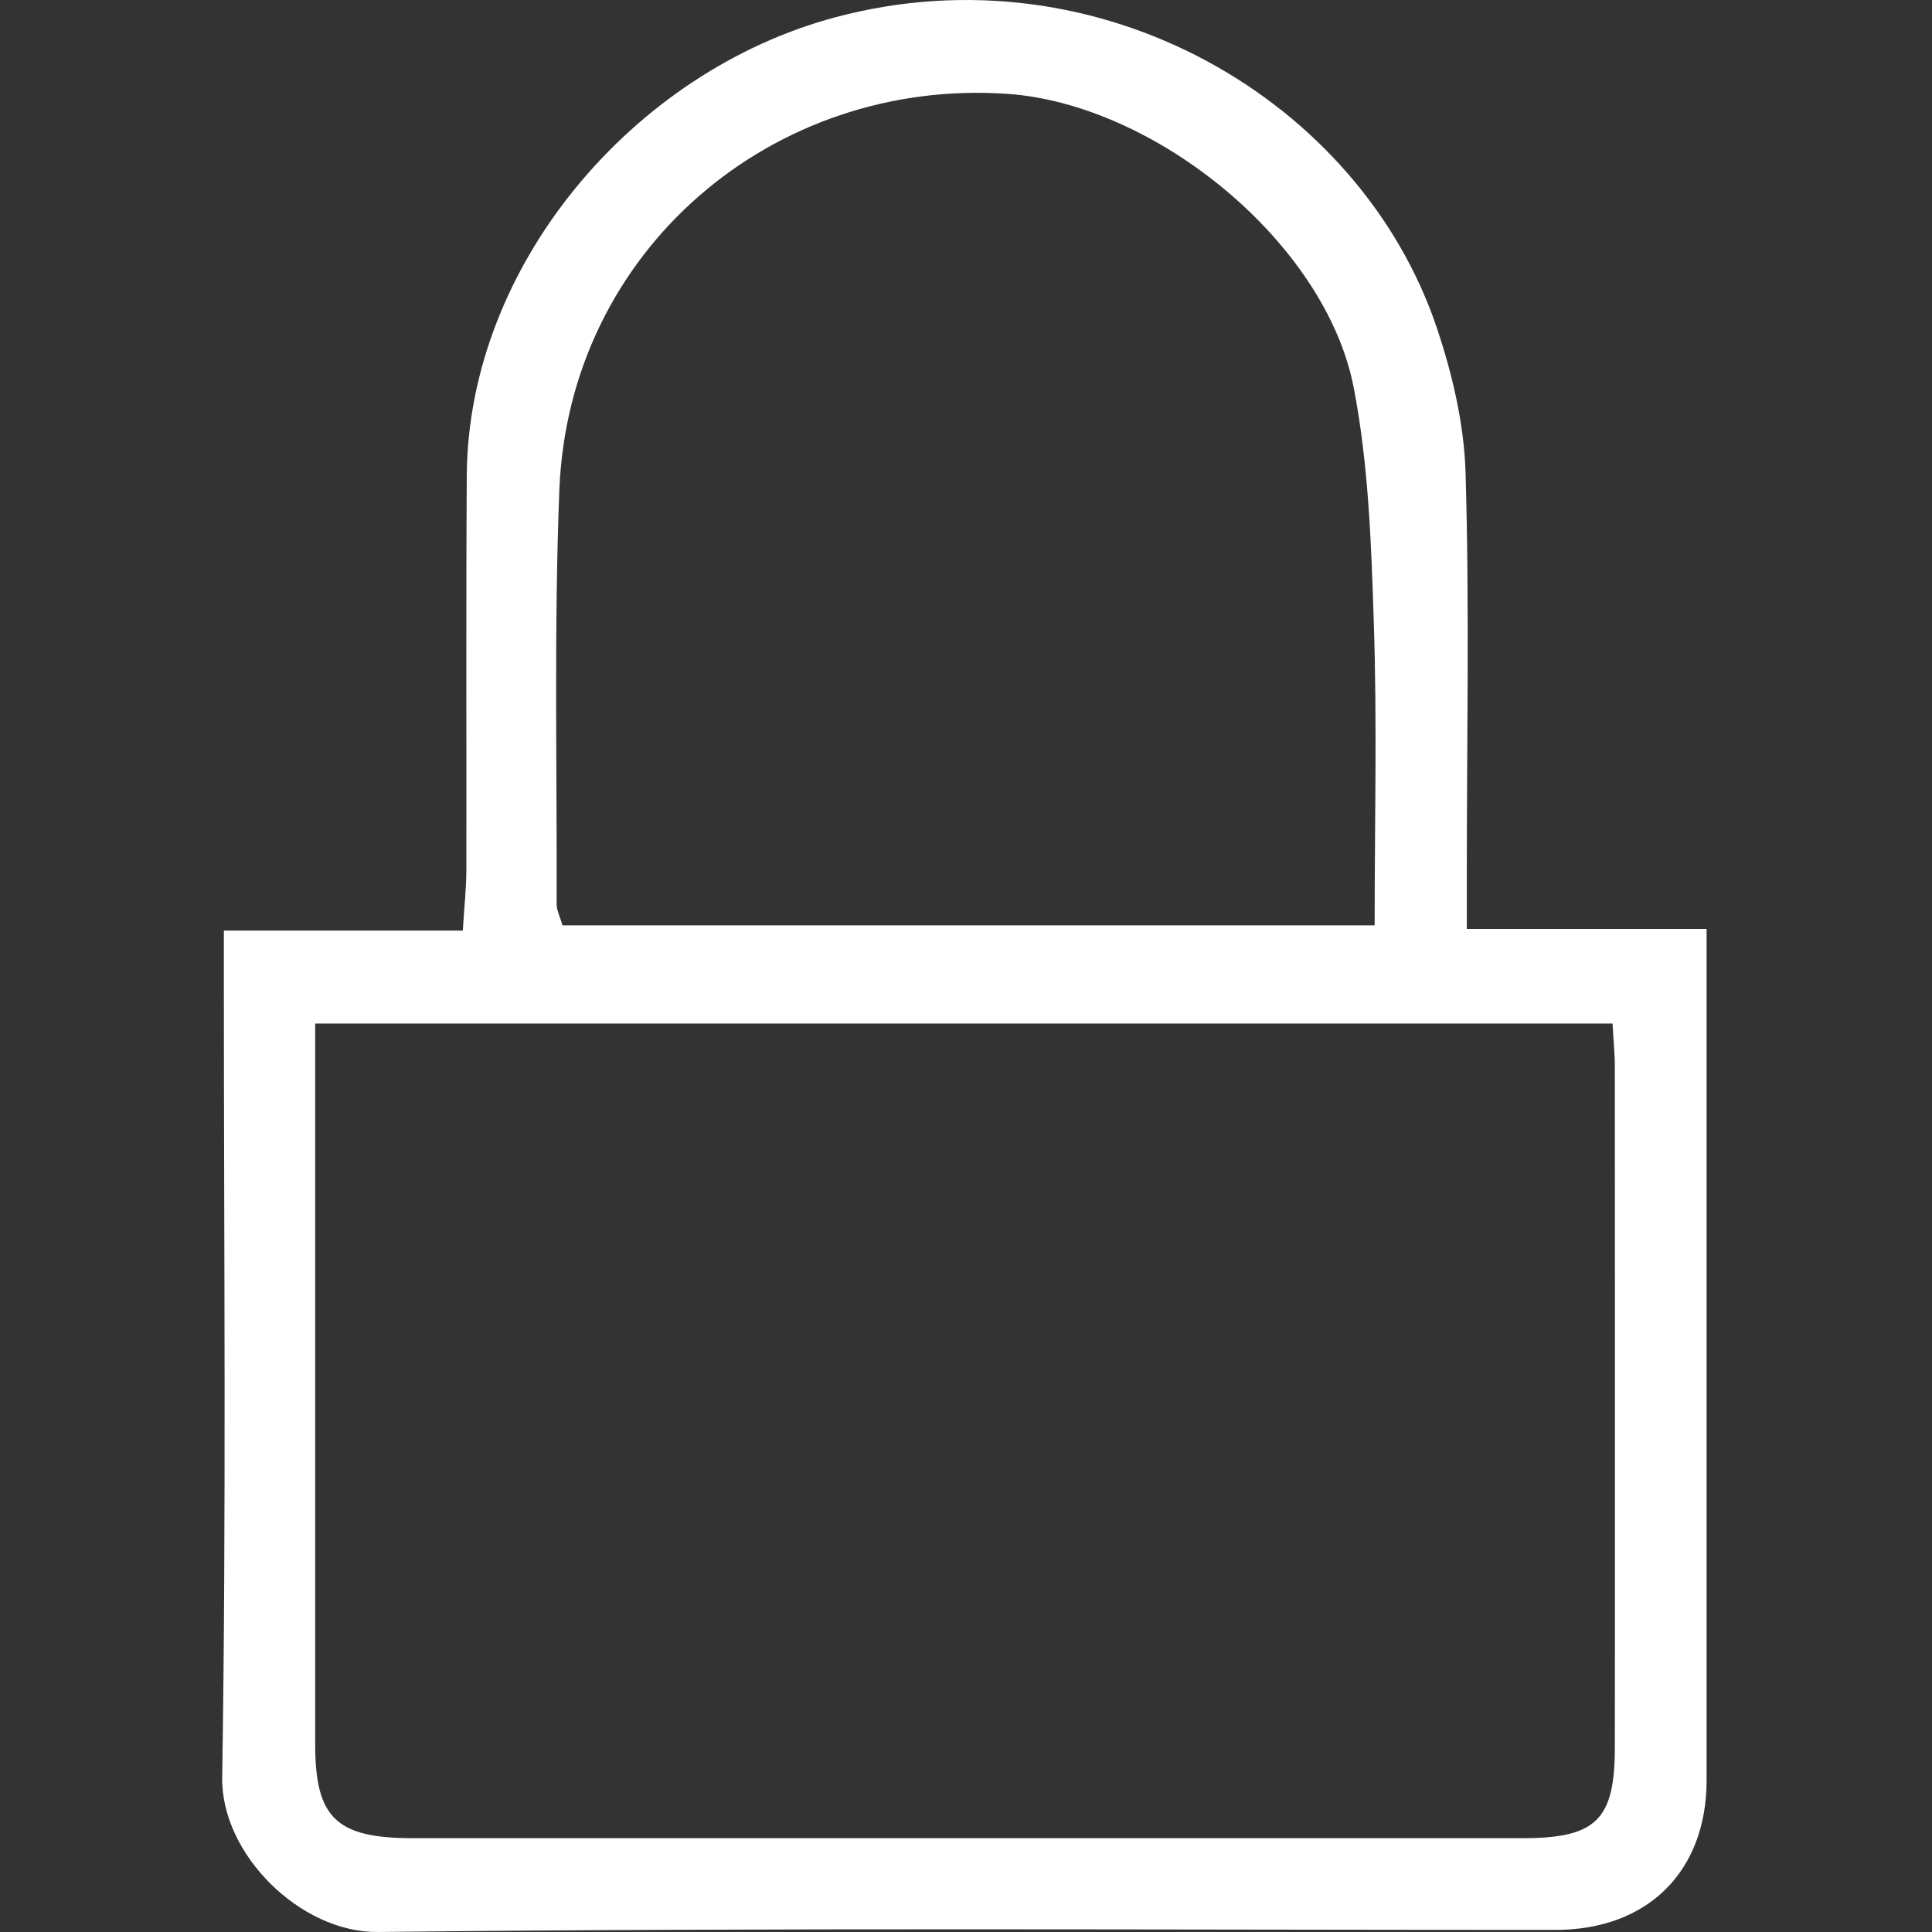<svg width="500" height="500" viewBox="0 0 500 500" fill="none" xmlns="http://www.w3.org/2000/svg">
<rect x="0" y="0" width="500" height="500" fill="#333333" stroke="none"/>
<path d="M379.609 240.403H441.667C441.667 246.068 441.667 250.06 441.667 253.998C441.667 322.944 441.667 391.835 441.667 460.724C441.667 484.353 426.395 499.459 402.543 499.459C300.985 499.459 199.373 498.865 97.814 499.998C77.794 500.214 57.18 479.876 57.504 459.969C58.583 391.512 57.935 323.052 57.935 254.592C57.935 250.599 57.935 246.607 57.935 240.835H119.777C120.155 234.469 120.694 229.775 120.694 225.082C120.748 191.095 120.587 157.053 120.802 123.066C121.126 68.794 163.757 18.407 216.317 4.435C284.688 -13.746 352.088 26.122 371.838 84.817C375.886 96.847 378.908 109.741 379.285 122.311C380.311 156.73 379.609 191.203 379.609 225.675C379.609 230.045 379.609 234.415 379.609 240.403ZM417.329 264.896H81.571C81.571 327.907 81.571 389.677 81.571 451.445C81.571 470.435 87.022 475.668 106.556 475.722C202.395 475.722 298.179 475.722 394.017 475.722C413.066 475.722 417.923 471.028 417.923 452.2C417.977 393.562 417.923 334.866 417.923 276.225C417.923 272.718 417.545 269.157 417.329 264.95V264.896ZM355.757 239.486C355.757 212.89 356.405 187.049 355.542 161.261C354.894 140.923 354.193 120.315 350.361 100.408C343.13 62.806 299.042 26.931 260.675 24.287C200.02 20.133 147.244 64.802 144.762 126.735C143.359 162.448 144.168 198.216 144.06 233.983C144.06 235.656 144.978 237.328 145.571 239.486H355.757Z" fill="white"/>
</svg>
